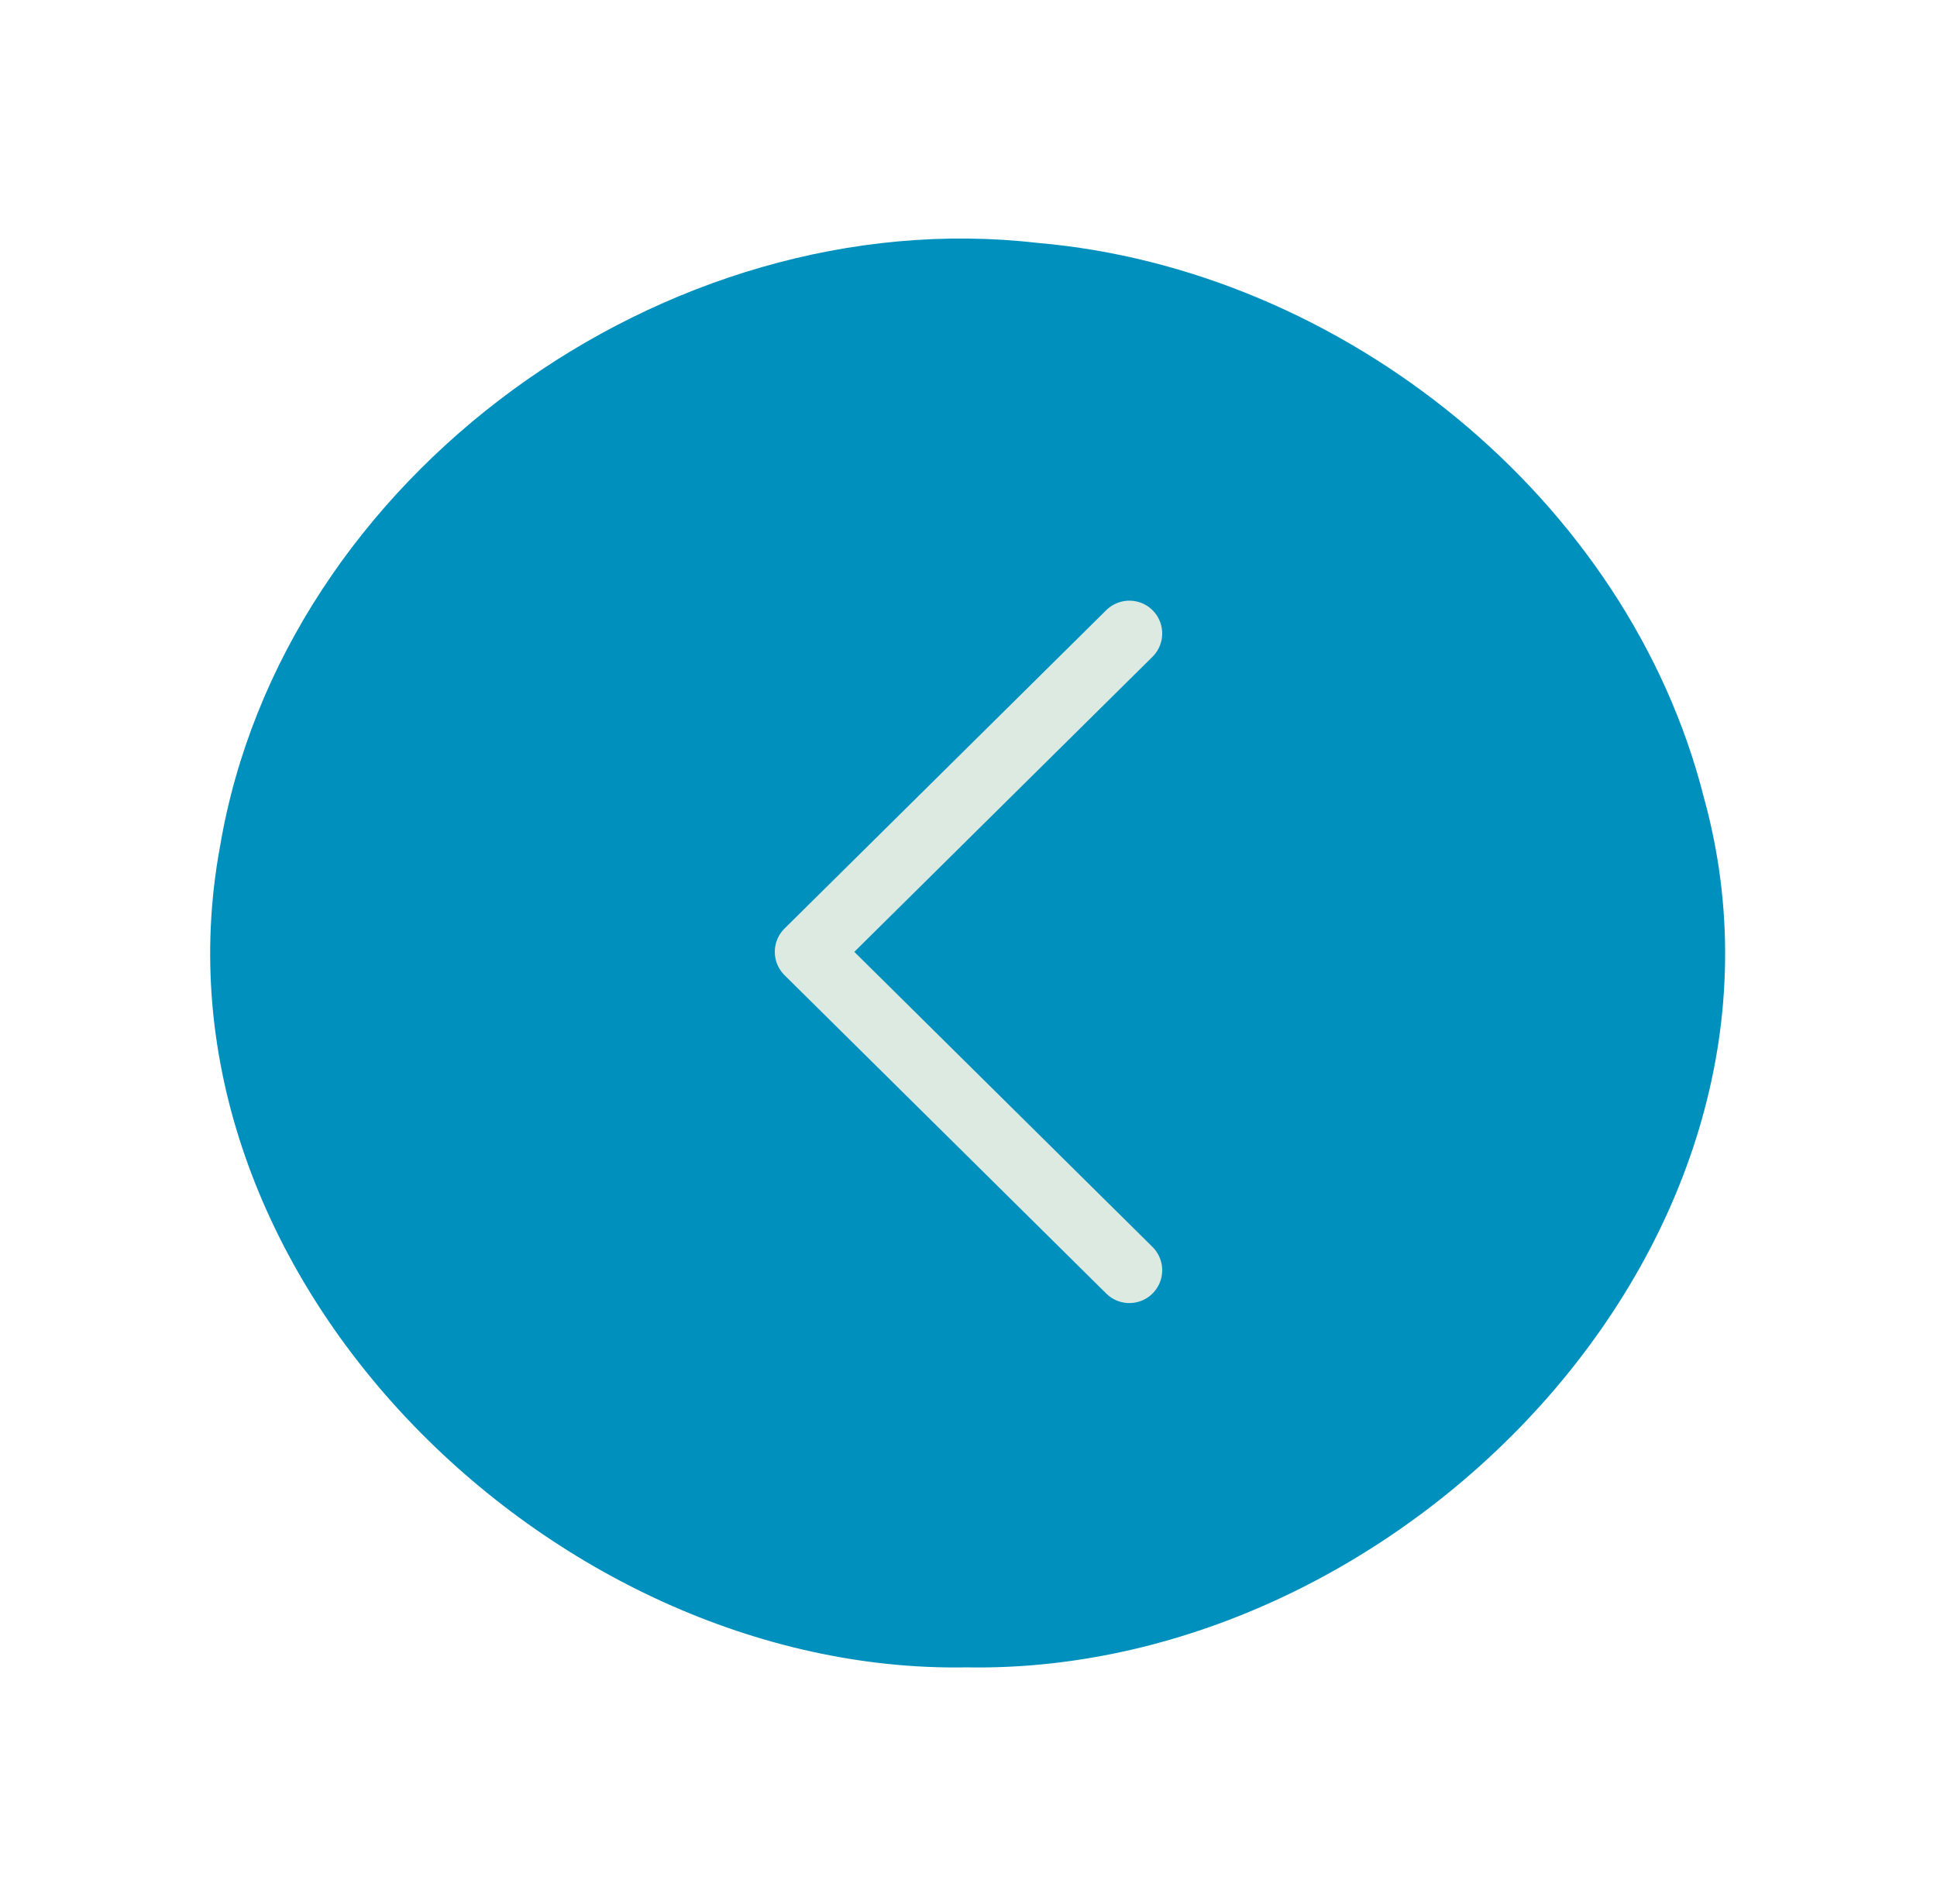 <?xml version="1.0" encoding="UTF-8"?>
<svg id="Layer_1" xmlns="http://www.w3.org/2000/svg" version="1.1" viewBox="0 0 59 58">
  <!-- Generator: Adobe Illustrator 29.4.0, SVG Export Plug-In . SVG Version: 2.1.0 Build 152)  -->
  <defs>
    <style>
      .st0 {
        fill: #0090be;
      }

      .st1 {
        fill: none;
        stroke: #ddeae1;
        stroke-linecap: round;
        stroke-linejoin: round;
        stroke-width: 2px;
      }
    </style>
  </defs>
  <path class="st0" d="M29.4,50.8c-12.6.2-25.1-12-22.7-25,1.9-11.3,13.6-19.7,24.9-18.4,9.3.8,18,7.8,20.3,16.9,3.7,13.4-9.1,26.7-22.4,26.5h-.2Z"/>
  <path class="st1" d="M34.4,38.7l-9.8-9.7,9.8-9.7"/>
</svg>
